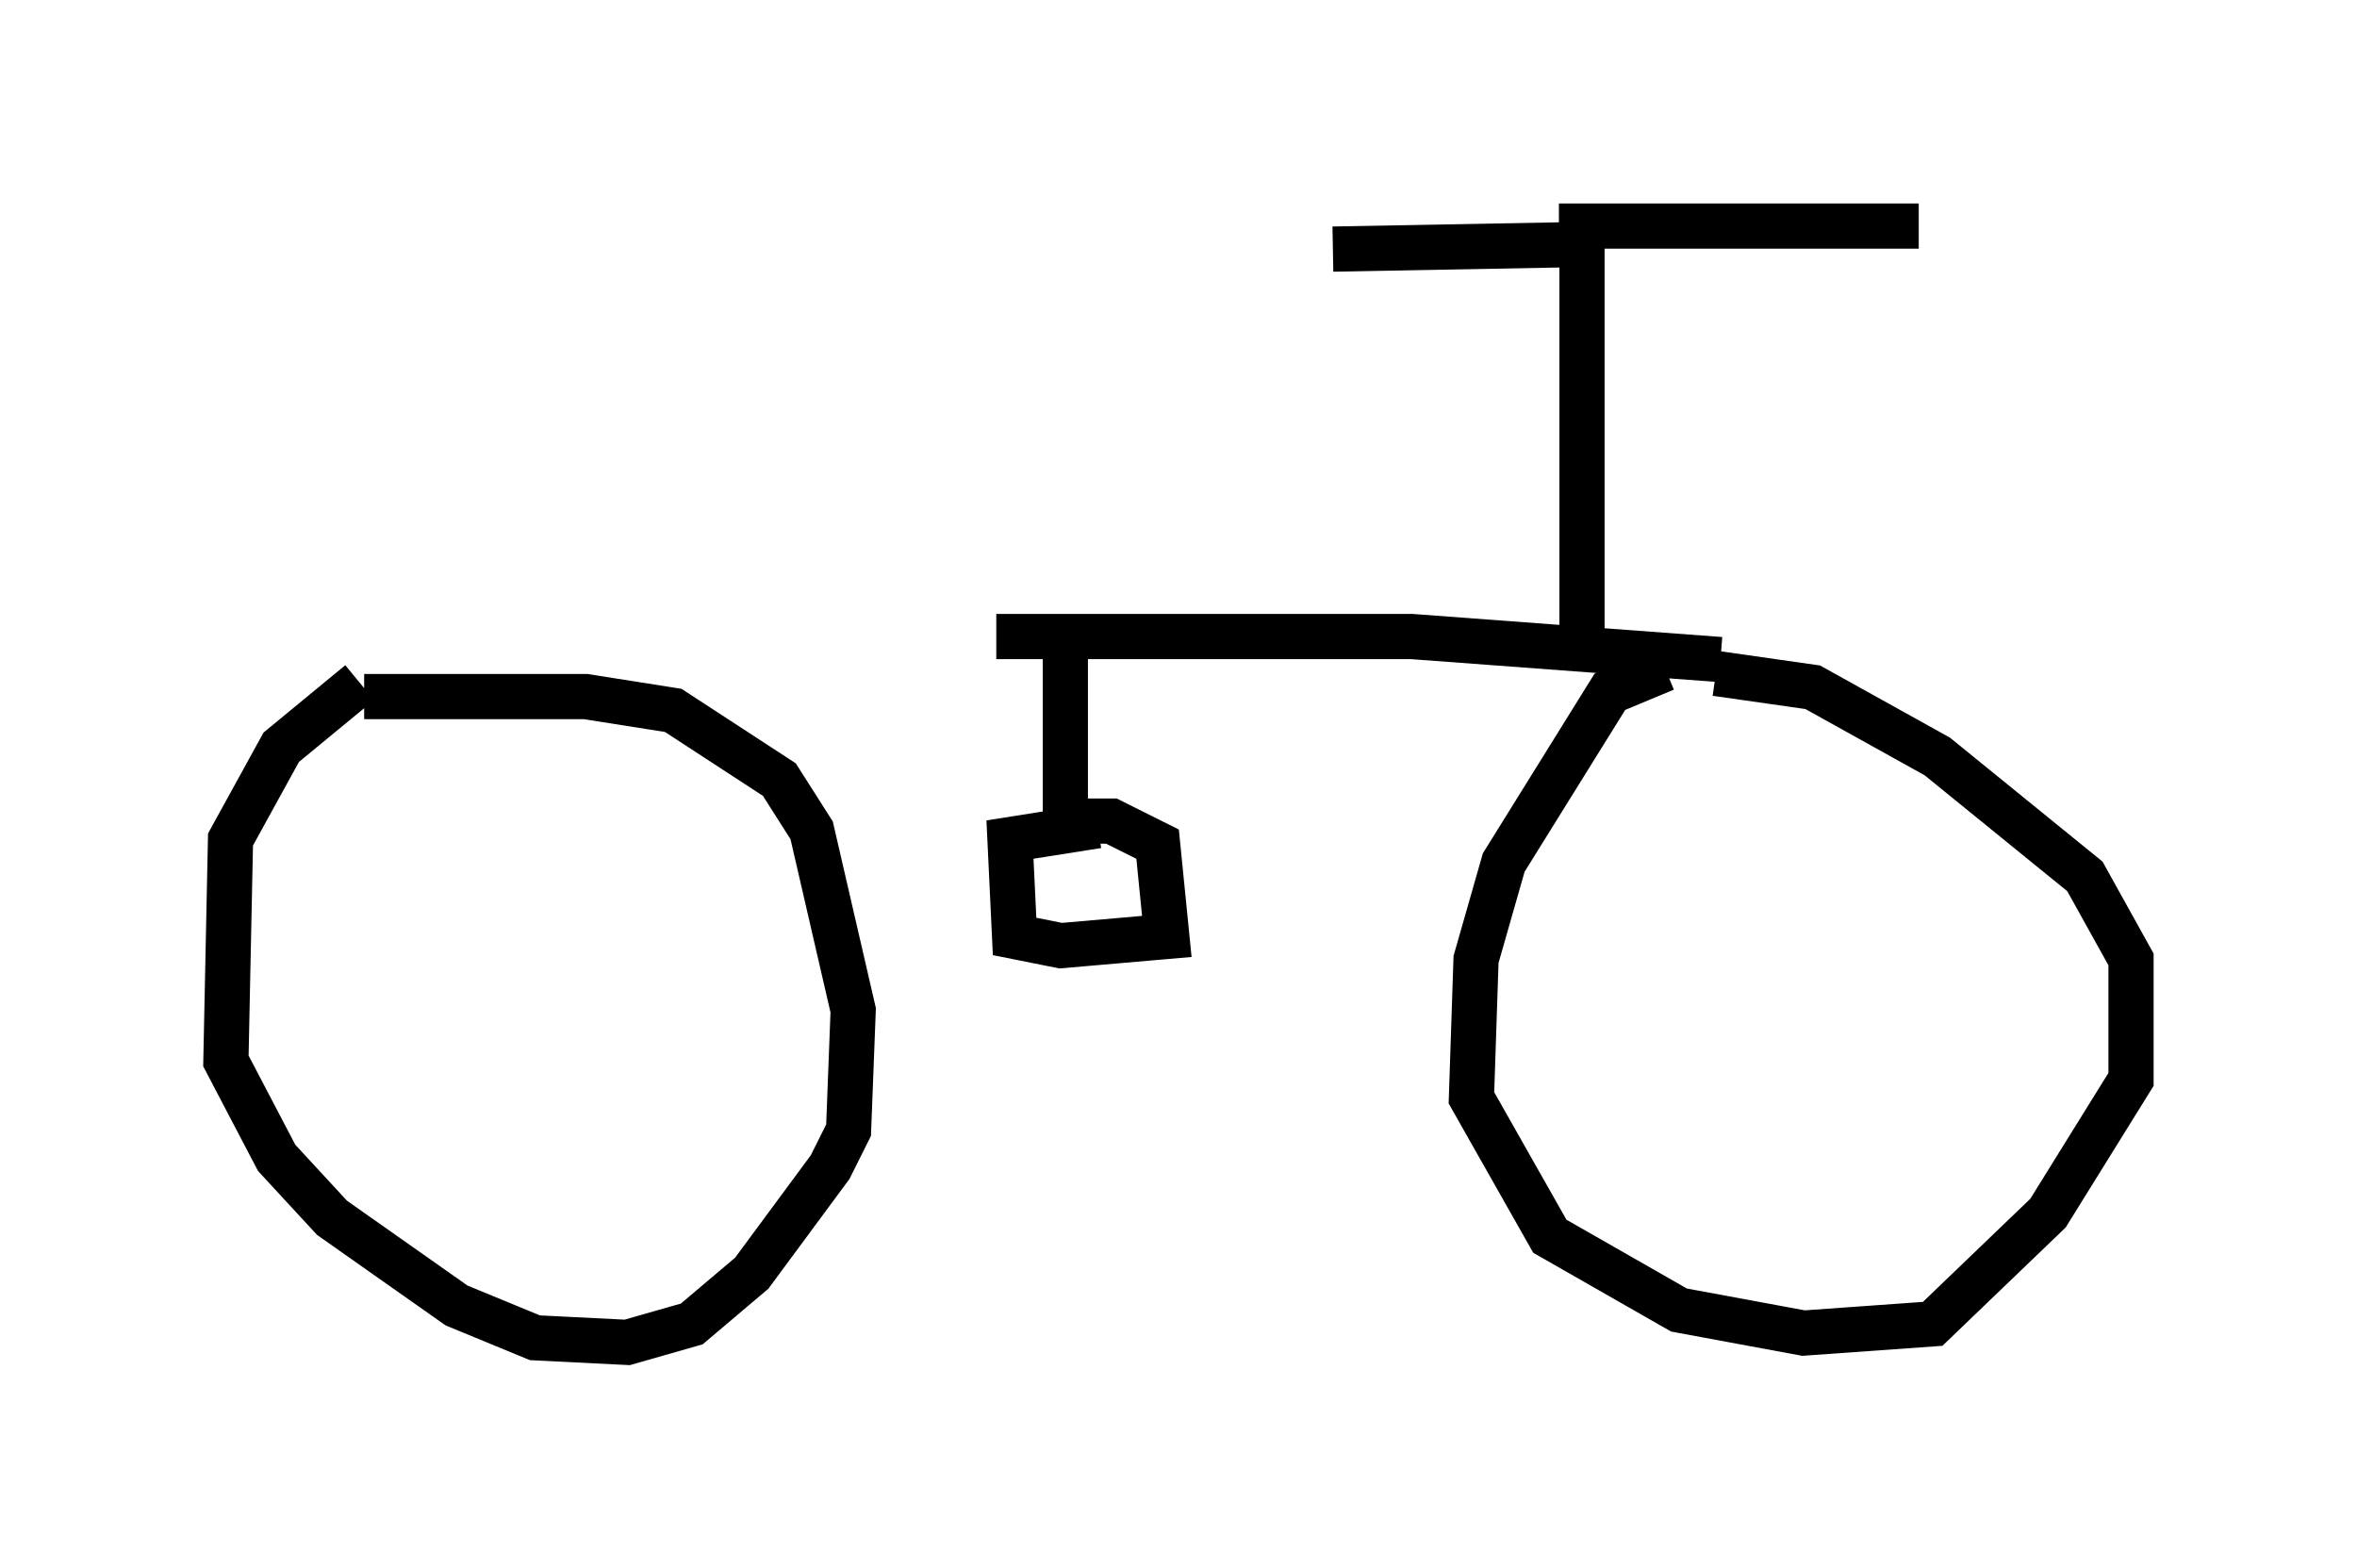 <?xml version="1.0" encoding="utf-8" ?>
<svg baseProfile="full" height="34.704" version="1.1" width="52.161" xmlns="http://www.w3.org/2000/svg" xmlns:ev="http://www.w3.org/2001/xml-events" xmlns:xlink="http://www.w3.org/1999/xlink"><defs /><rect fill="white" height="34.704" width="52.161" x="0" y="0" /><path d="M7.552, 14.698 m14.496, -0.613 l9.188, 0.0 6.84, 0.51 m-1.225, 0.204 l-1.225, 0.51 -2.348, 3.777 l-0.613, 2.144 -0.102, 3.063 l1.735, 3.063 2.858, 1.633 l2.756, 0.51 2.858, -0.204 l2.552, -2.45 1.838, -2.96 l0.0, -2.654 -1.021, -1.838 l-3.267, -2.654 -2.756, -1.531 l-2.144, -0.306 m0.0, 0.0 l0.0, 0.0 m-30.013, 0.204 l-1.735, 1.429 -1.123, 2.042 l-0.102, 4.9 1.123, 2.144 l1.225, 1.327 2.756, 1.94 l1.735, 0.715 2.042, 0.102 l1.429, -0.408 1.327, -1.123 l1.735, -2.348 0.408, -0.817 l0.102, -2.654 -0.919, -3.981 l-0.715, -1.123 -2.348, -1.531 l-1.94, -0.306 -4.9, 0.0 m0.0, 0.0 l0.0, 0.0 m15.517, -1.225 l0.0, 3.777 m0.0, 0.204 l1.021, 0.0 1.021, 0.51 l0.204, 2.042 -2.348, 0.204 l-1.021, -0.204 -0.102, -2.144 l1.94, -0.306 m10.719, -4.083 l0.0, -8.779 m0.0, 0.0 l-5.513, 0.102 m5.002, -0.51 l7.963, 0.0 " fill="none" stroke="black" stroke-width="1" /></svg>